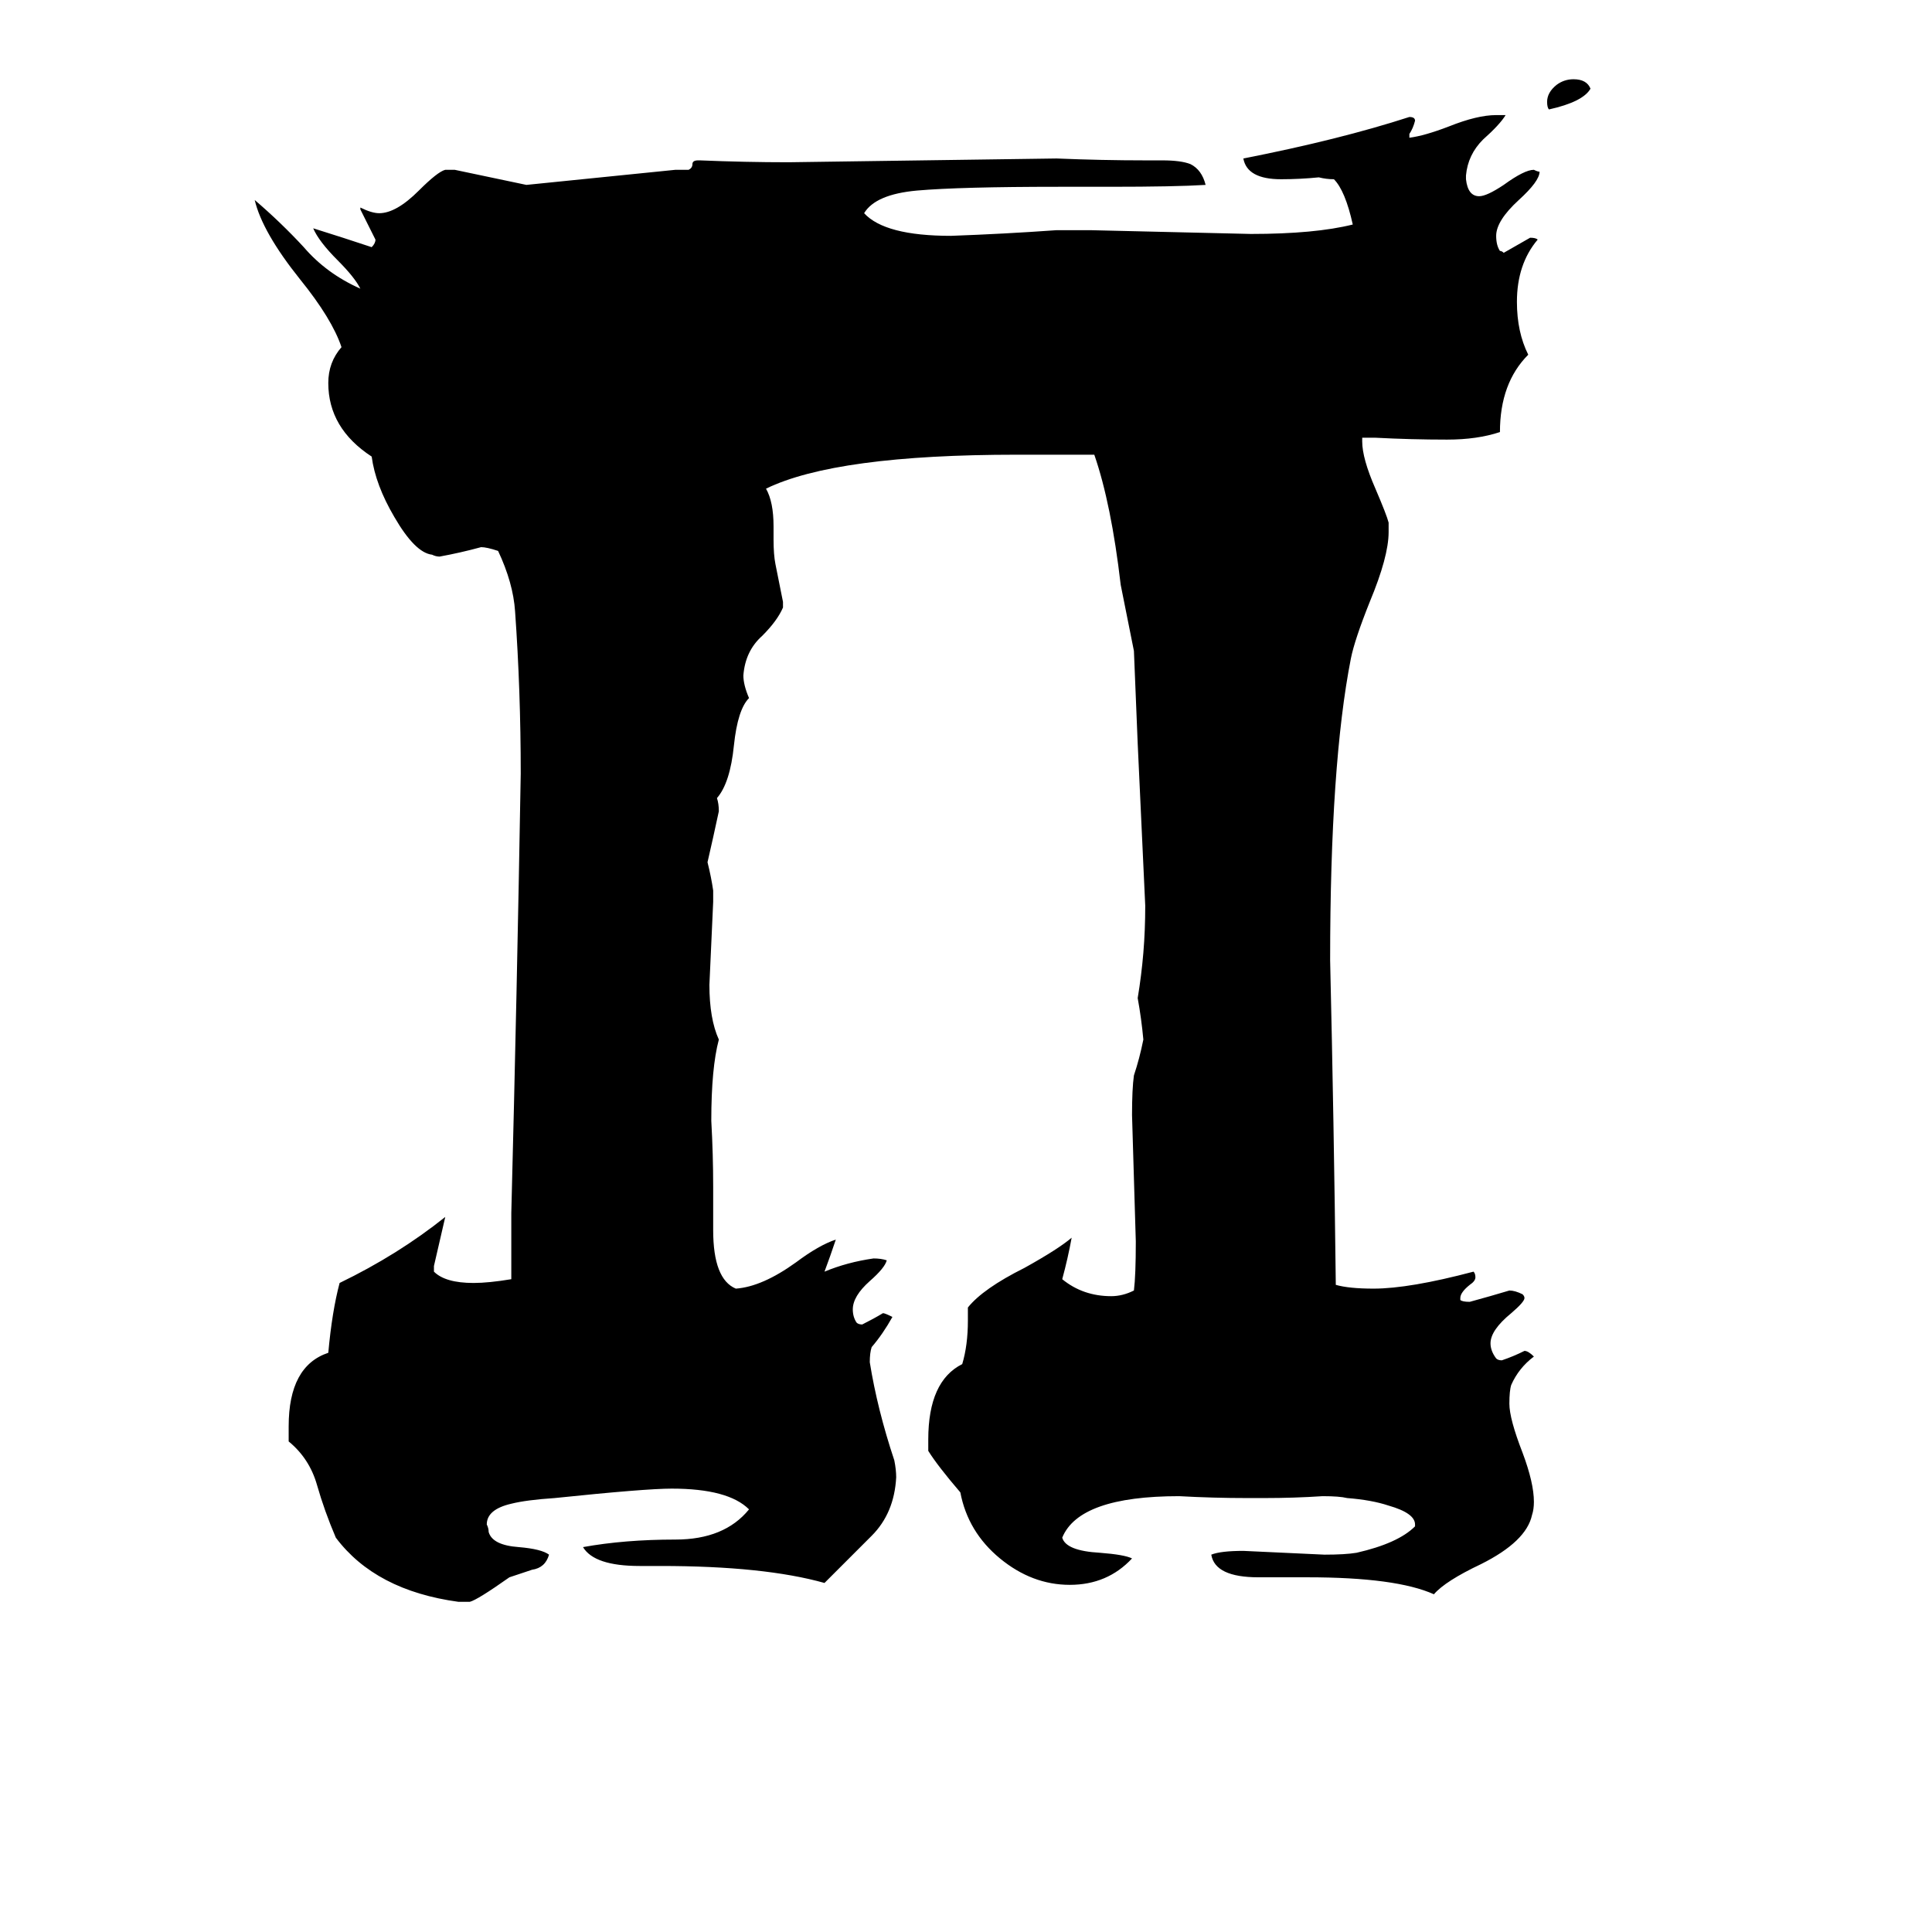 <svg xmlns="http://www.w3.org/2000/svg" viewBox="0 -800 1024 1024">
	<path fill="#000000" d="M750 9V8Q750 2 736 -2Q727 -5 714 -6Q710 -7 701 -7Q686 -6 670 -6H661Q643 -6 625 -7Q572 -7 563 15Q565 22 583 23Q596 24 600 26Q587 40 567 40Q547 40 530 26Q513 12 509 -9Q497 -23 492 -31V-37Q492 -68 510 -77Q513 -87 513 -100V-107Q521 -117 543 -128Q561 -138 568 -144Q566 -133 563 -122Q574 -113 589 -113Q595 -113 601 -116Q602 -124 602 -142Q601 -175 600 -209Q600 -223 601 -230Q604 -239 606 -249Q605 -260 603 -271Q605 -283 606 -295Q607 -307 607 -320Q605 -363 603 -406L601 -455L594 -490Q589 -533 580 -559H539Q443 -559 406 -541Q410 -534 410 -521V-514Q410 -506 411 -501Q413 -491 415 -481V-478Q412 -471 404 -463Q395 -455 394 -442Q394 -437 397 -430Q391 -424 389 -405Q387 -385 380 -377Q381 -374 381 -370Q378 -356 375 -343Q377 -335 378 -328V-322Q377 -300 376 -278Q376 -260 381 -249Q377 -234 377 -206Q378 -188 378 -171V-148Q378 -122 390 -117Q404 -118 422 -131Q434 -140 443 -143Q440 -134 437 -126Q449 -131 463 -133Q467 -133 470 -132Q469 -128 461 -121Q452 -113 452 -106Q452 -102 454 -99Q455 -98 457 -98Q463 -101 468 -104Q469 -104 473 -102Q468 -93 462 -86Q461 -83 461 -78Q465 -53 474 -26Q475 -21 475 -17Q474 2 462 14Q451 25 437 39Q405 30 350 30H339Q315 30 309 20Q331 16 358 16Q384 16 397 0Q386 -11 356 -11Q342 -11 294 -6Q279 -5 271 -3Q258 0 258 8Q259 10 259 12Q261 19 275 20Q287 21 291 24Q289 31 282 32Q276 34 270 36Q253 48 249 49H243Q199 43 178 15Q172 1 168 -13Q164 -27 153 -36V-44Q153 -76 174 -83Q176 -105 180 -120Q211 -135 236 -155Q233 -142 230 -129V-126Q236 -120 251 -120Q259 -120 271 -122V-157Q274 -273 276 -390Q276 -434 273 -476Q272 -491 264 -508Q258 -510 255 -510Q244 -507 233 -505Q231 -505 229 -506Q220 -507 209 -526Q199 -543 197 -558Q174 -573 174 -597Q174 -608 181 -616Q176 -631 159 -652Q139 -677 135 -694Q149 -682 161 -669Q173 -655 191 -647Q188 -653 179 -662Q169 -672 166 -679Q182 -674 197 -669Q199 -671 199 -673Q195 -681 191 -689V-690Q197 -687 201 -687Q210 -687 222 -699Q232 -709 236 -710H241Q260 -706 279 -702Q319 -706 358 -710H365Q367 -711 367 -713Q367 -715 370 -715H371Q395 -714 418 -714Q489 -715 560 -716Q584 -715 607 -715H616Q626 -715 631 -713Q637 -710 639 -702Q623 -701 588 -701H561Q509 -701 486 -699Q464 -697 458 -687Q469 -675 504 -675Q532 -676 560 -678H578Q621 -677 663 -676Q697 -676 717 -681Q713 -699 707 -705Q703 -705 699 -706Q689 -705 679 -705Q661 -705 659 -716Q710 -726 747 -738Q750 -738 750 -736Q749 -732 747 -729V-727Q755 -728 768 -733Q783 -739 793 -739H798Q795 -734 786 -726Q778 -718 777 -707V-705Q778 -696 784 -696Q788 -696 797 -702Q808 -710 813 -710Q815 -709 816 -709Q816 -704 805 -694Q793 -683 793 -675Q793 -670 795 -667Q796 -667 797 -666Q804 -670 811 -674Q814 -674 815 -673Q804 -660 804 -640Q804 -624 810 -612Q795 -597 795 -571Q783 -567 767 -567Q748 -567 729 -568H722V-566Q722 -557 729 -541Q735 -527 736 -523V-518Q736 -505 726 -481Q718 -461 716 -451Q705 -395 705 -291Q707 -205 708 -119Q715 -117 728 -117Q747 -117 781 -126Q782 -125 782 -123Q782 -121 779 -119Q774 -115 774 -112V-111Q775 -110 779 -110Q790 -113 800 -116Q803 -116 807 -114Q808 -113 808 -112Q808 -110 801 -104Q790 -95 790 -88Q790 -84 793 -80Q794 -79 796 -79Q802 -81 808 -84Q810 -84 813 -81Q805 -75 801 -66Q800 -63 800 -56Q800 -48 807 -30Q813 -14 813 -4Q813 0 812 3Q809 17 785 29Q766 38 760 45Q740 36 693 36H667Q644 36 642 24Q647 22 659 22Q681 23 702 24Q713 24 719 23Q741 18 750 9ZM843 -753Q839 -746 821 -742Q820 -743 820 -746Q820 -751 825 -755Q829 -758 834 -758Q841 -758 843 -753Z"/>
</svg>